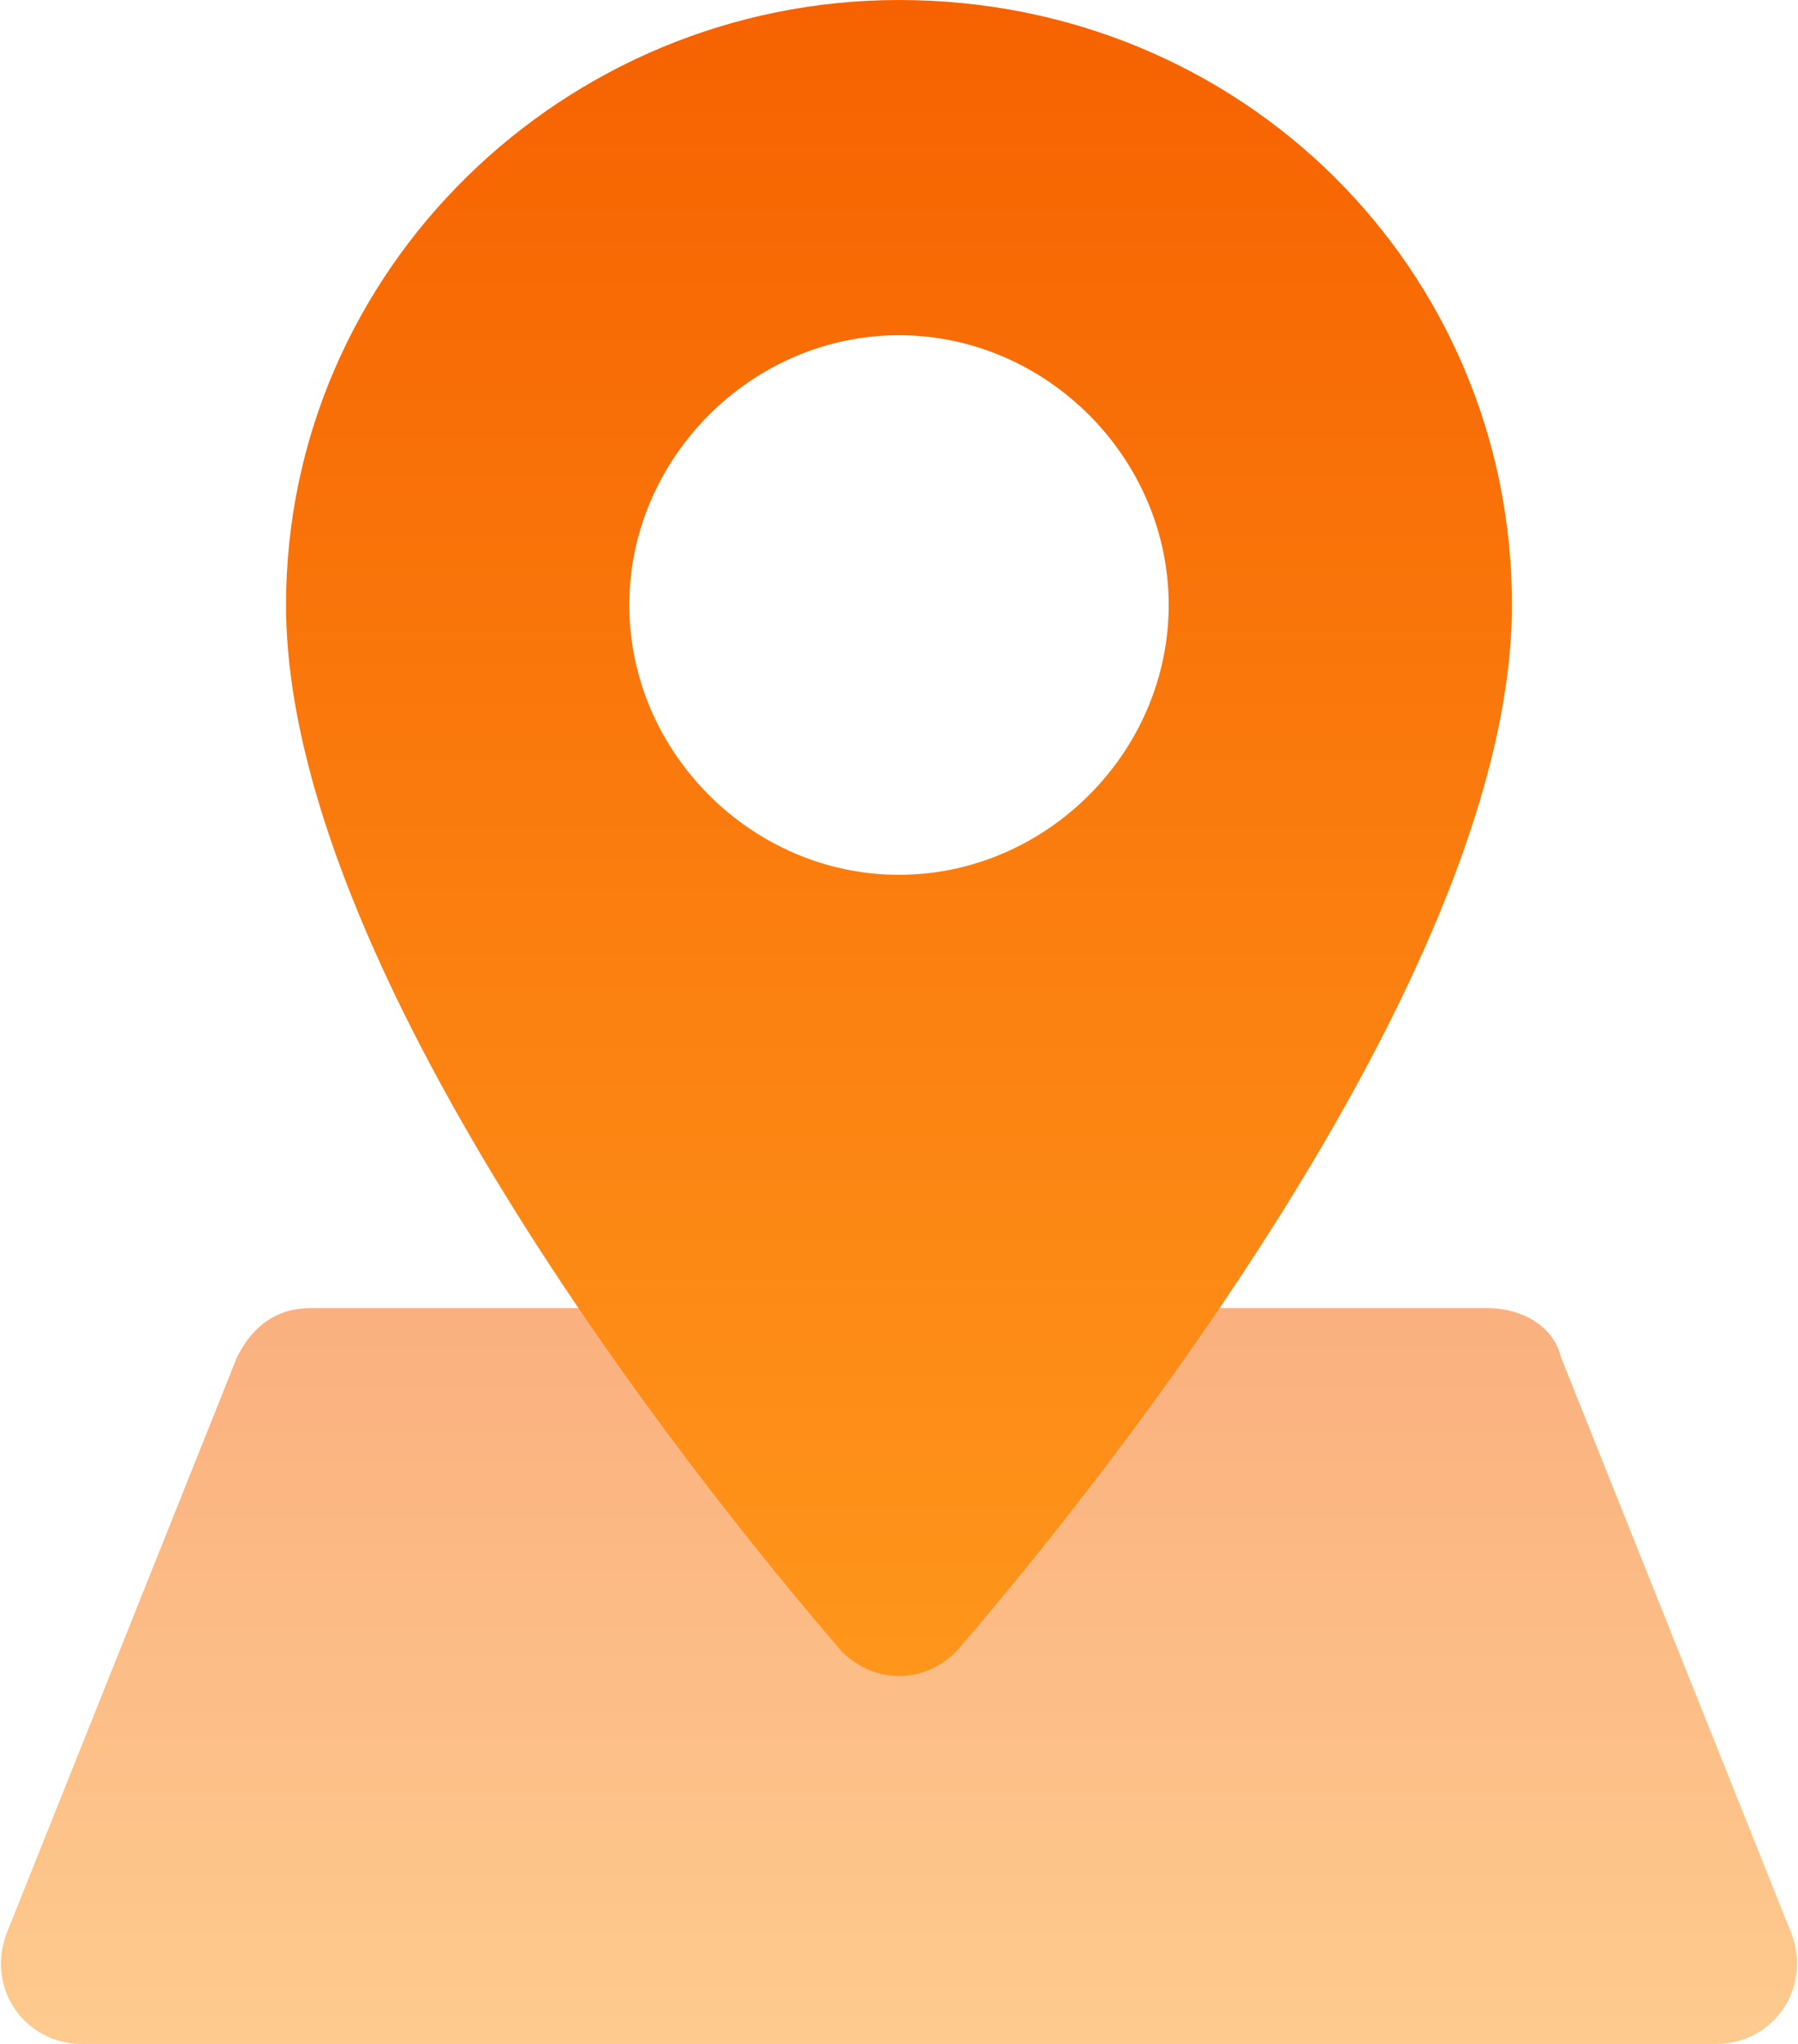 <?xml version="1.0" encoding="utf-8"?>
<!-- Generator: Adobe Illustrator 24.1.0, SVG Export Plug-In . SVG Version: 6.00 Build 0)  -->
<svg version="1.1" id="Слой_1" xmlns="http://www.w3.org/2000/svg" xmlns:xlink="http://www.w3.org/1999/xlink" x="0px" y="0px"
	 viewBox="0 0 22 25" style="enable-background:new 0 0 22 25;" xml:space="preserve">
<style type="text/css">
	.st0{opacity:0.5;fill:url(#SVGID_1_);enable-background:new    ;}
	.st1{fill:url(#SVGID_2_);}
</style>
<linearGradient id="SVGID_1_" gradientUnits="userSpaceOnUse" x1="11.019" y1="4" x2="11.019" y2="-5" gradientTransform="matrix(1 0 0 -1 0 20)">
	<stop  offset="0" style="stop-color:#F66200"/>
	<stop  offset="1" style="stop-color:#FF971C"/>
</linearGradient>
<path class="st0" d="M2.9,16.6C3.1,16.2,3.4,16,3.8,16h14.4c0.4,0,0.8,0.2,0.9,0.6l2.8,7c0.3,0.7-0.2,1.4-0.9,1.4H1
	c-0.7,0-1.2-0.7-0.9-1.4L2.9,16.6z"/>
<linearGradient id="SVGID_2_" gradientUnits="userSpaceOnUse" x1="11.019" y1="20" x2="11.019" y2="-1" gradientTransform="matrix(1 0 0 -1 0 20)">
	<stop  offset="0" style="stop-color:#F66200"/>
	<stop  offset="1" style="stop-color:#FF971C"/>
</linearGradient>
<path class="st1" d="M11,0C6.9,0,3.5,3.3,3.5,7.4c0,4.4,4.9,10.6,6.8,12.8c0.4,0.4,1,0.4,1.4,0c1.9-2.2,6.8-8.4,6.8-12.8
	C18.5,3.3,15.2,0,11,0z M11,10.7c-1.8,0-3.3-1.5-3.3-3.3c0-1.8,1.5-3.3,3.3-3.3c1.8,0,3.3,1.5,3.3,3.3C14.3,9.2,12.8,10.7,11,10.7z"
	/>
</svg>
